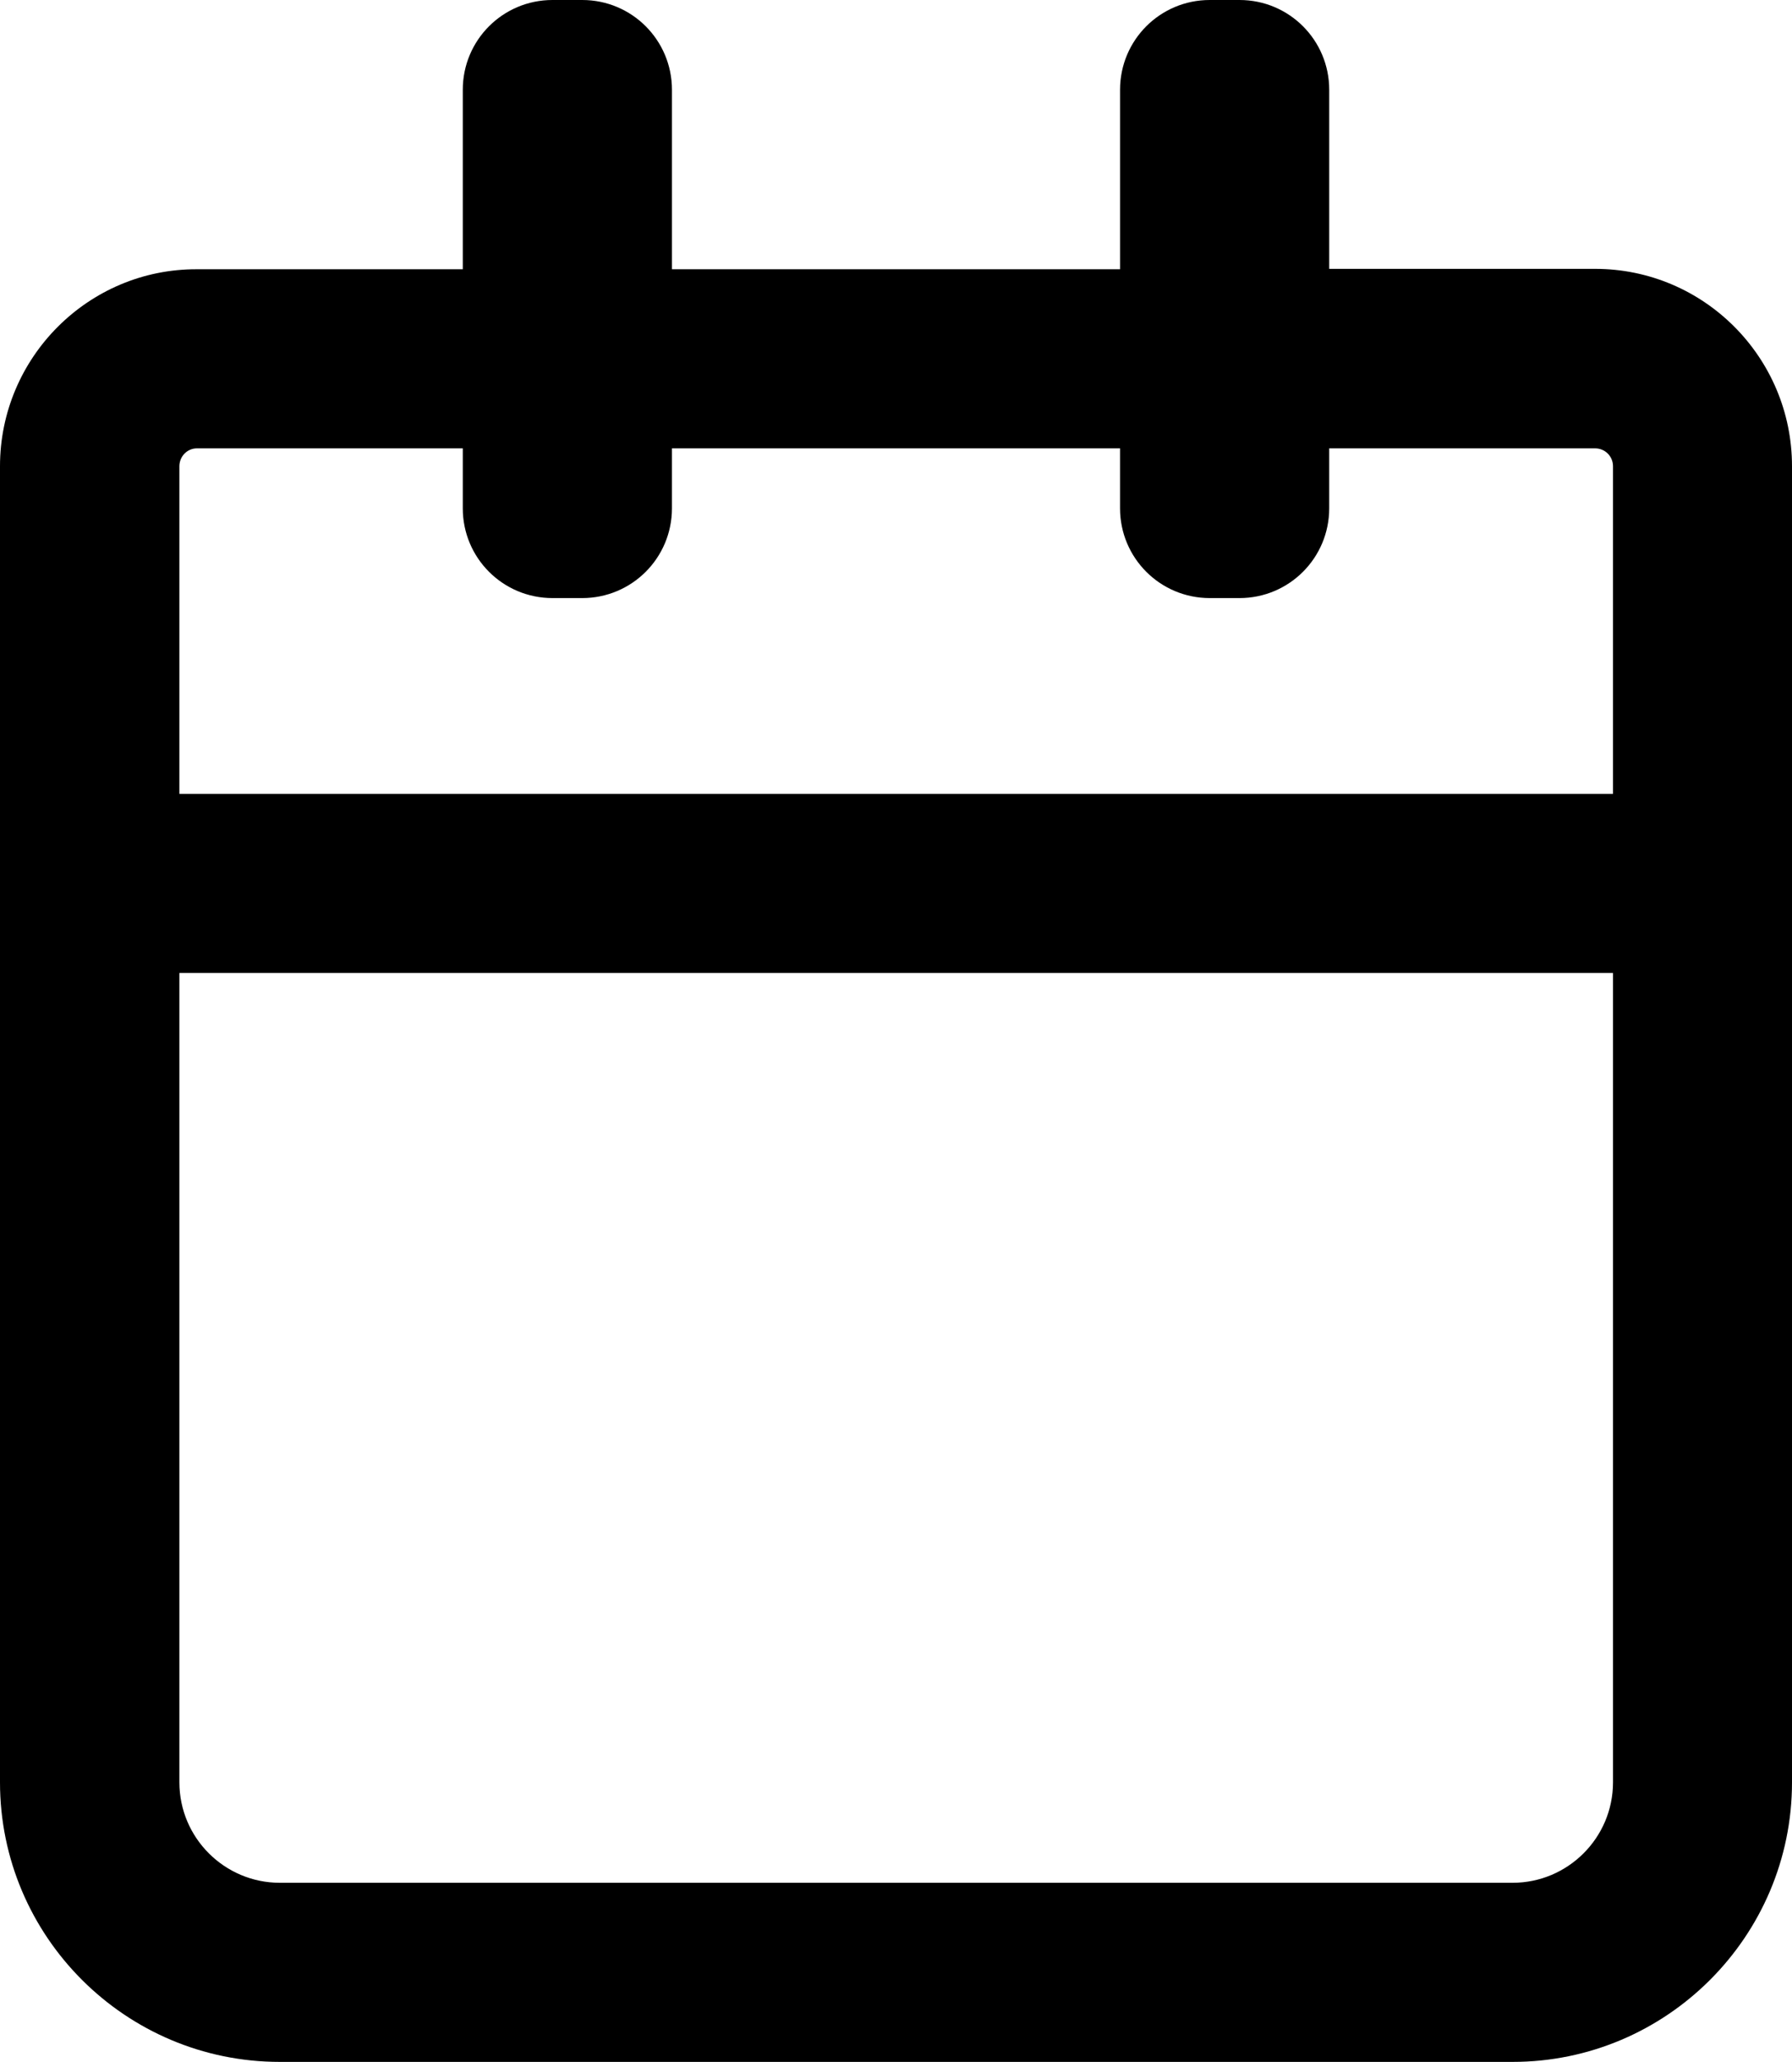 <?xml version="1.0" encoding="utf-8"?>
<!-- Generator: Adobe Illustrator 25.3.0, SVG Export Plug-In . SVG Version: 6.00 Build 0)  -->
<svg version="1.1" id="Capa_1" xmlns="http://www.w3.org/2000/svg" xmlns:xlink="http://www.w3.org/1999/xlink" x="0px" y="0px"
	 viewBox="0 0 451.5 519.3" style="enable-background:new 0 0 451.5 519.3;" xml:space="preserve">
<path d="M401.9,67.7h-67V22.6c0-12.5-10.1-22.6-22.6-22.6h-7.5c-12.5,0-22.6,10.1-22.6,22.6v45.2H169.3V22.6
	c0-12.5-10.1-22.6-22.6-22.6h-7.5c-12.5,0-22.6,10.1-22.6,22.6v45.2h-67C22.3,67.7,0,90,0,117.4v331.4c0,38.8,31.6,70.4,70.5,70.4
	h310.6c38.8,0,70.4-31.6,70.4-70.4V117.4C451.5,90,429.3,67.7,401.9,67.7z M49.6,112.9h67v15.1c0,12.5,10.1,22.6,22.6,22.6h7.5
	c12.5,0,22.6-10.1,22.6-22.6v-15.1h112.9v15.1c0,12.5,10.1,22.6,22.6,22.6h7.5c12.5,0,22.6-10.1,22.6-22.6v-15.1h67
	c2.5,0,4.5,2,4.5,4.5v82.5H45.2v-82.5C45.2,114.9,47.2,112.9,49.6,112.9z M381.1,474.1H70.5c-13.9,0-25.3-11.3-25.3-25.3V245h361.2
	v203.8C406.4,462.8,395,474.1,381.1,474.1z"/>
</svg>
